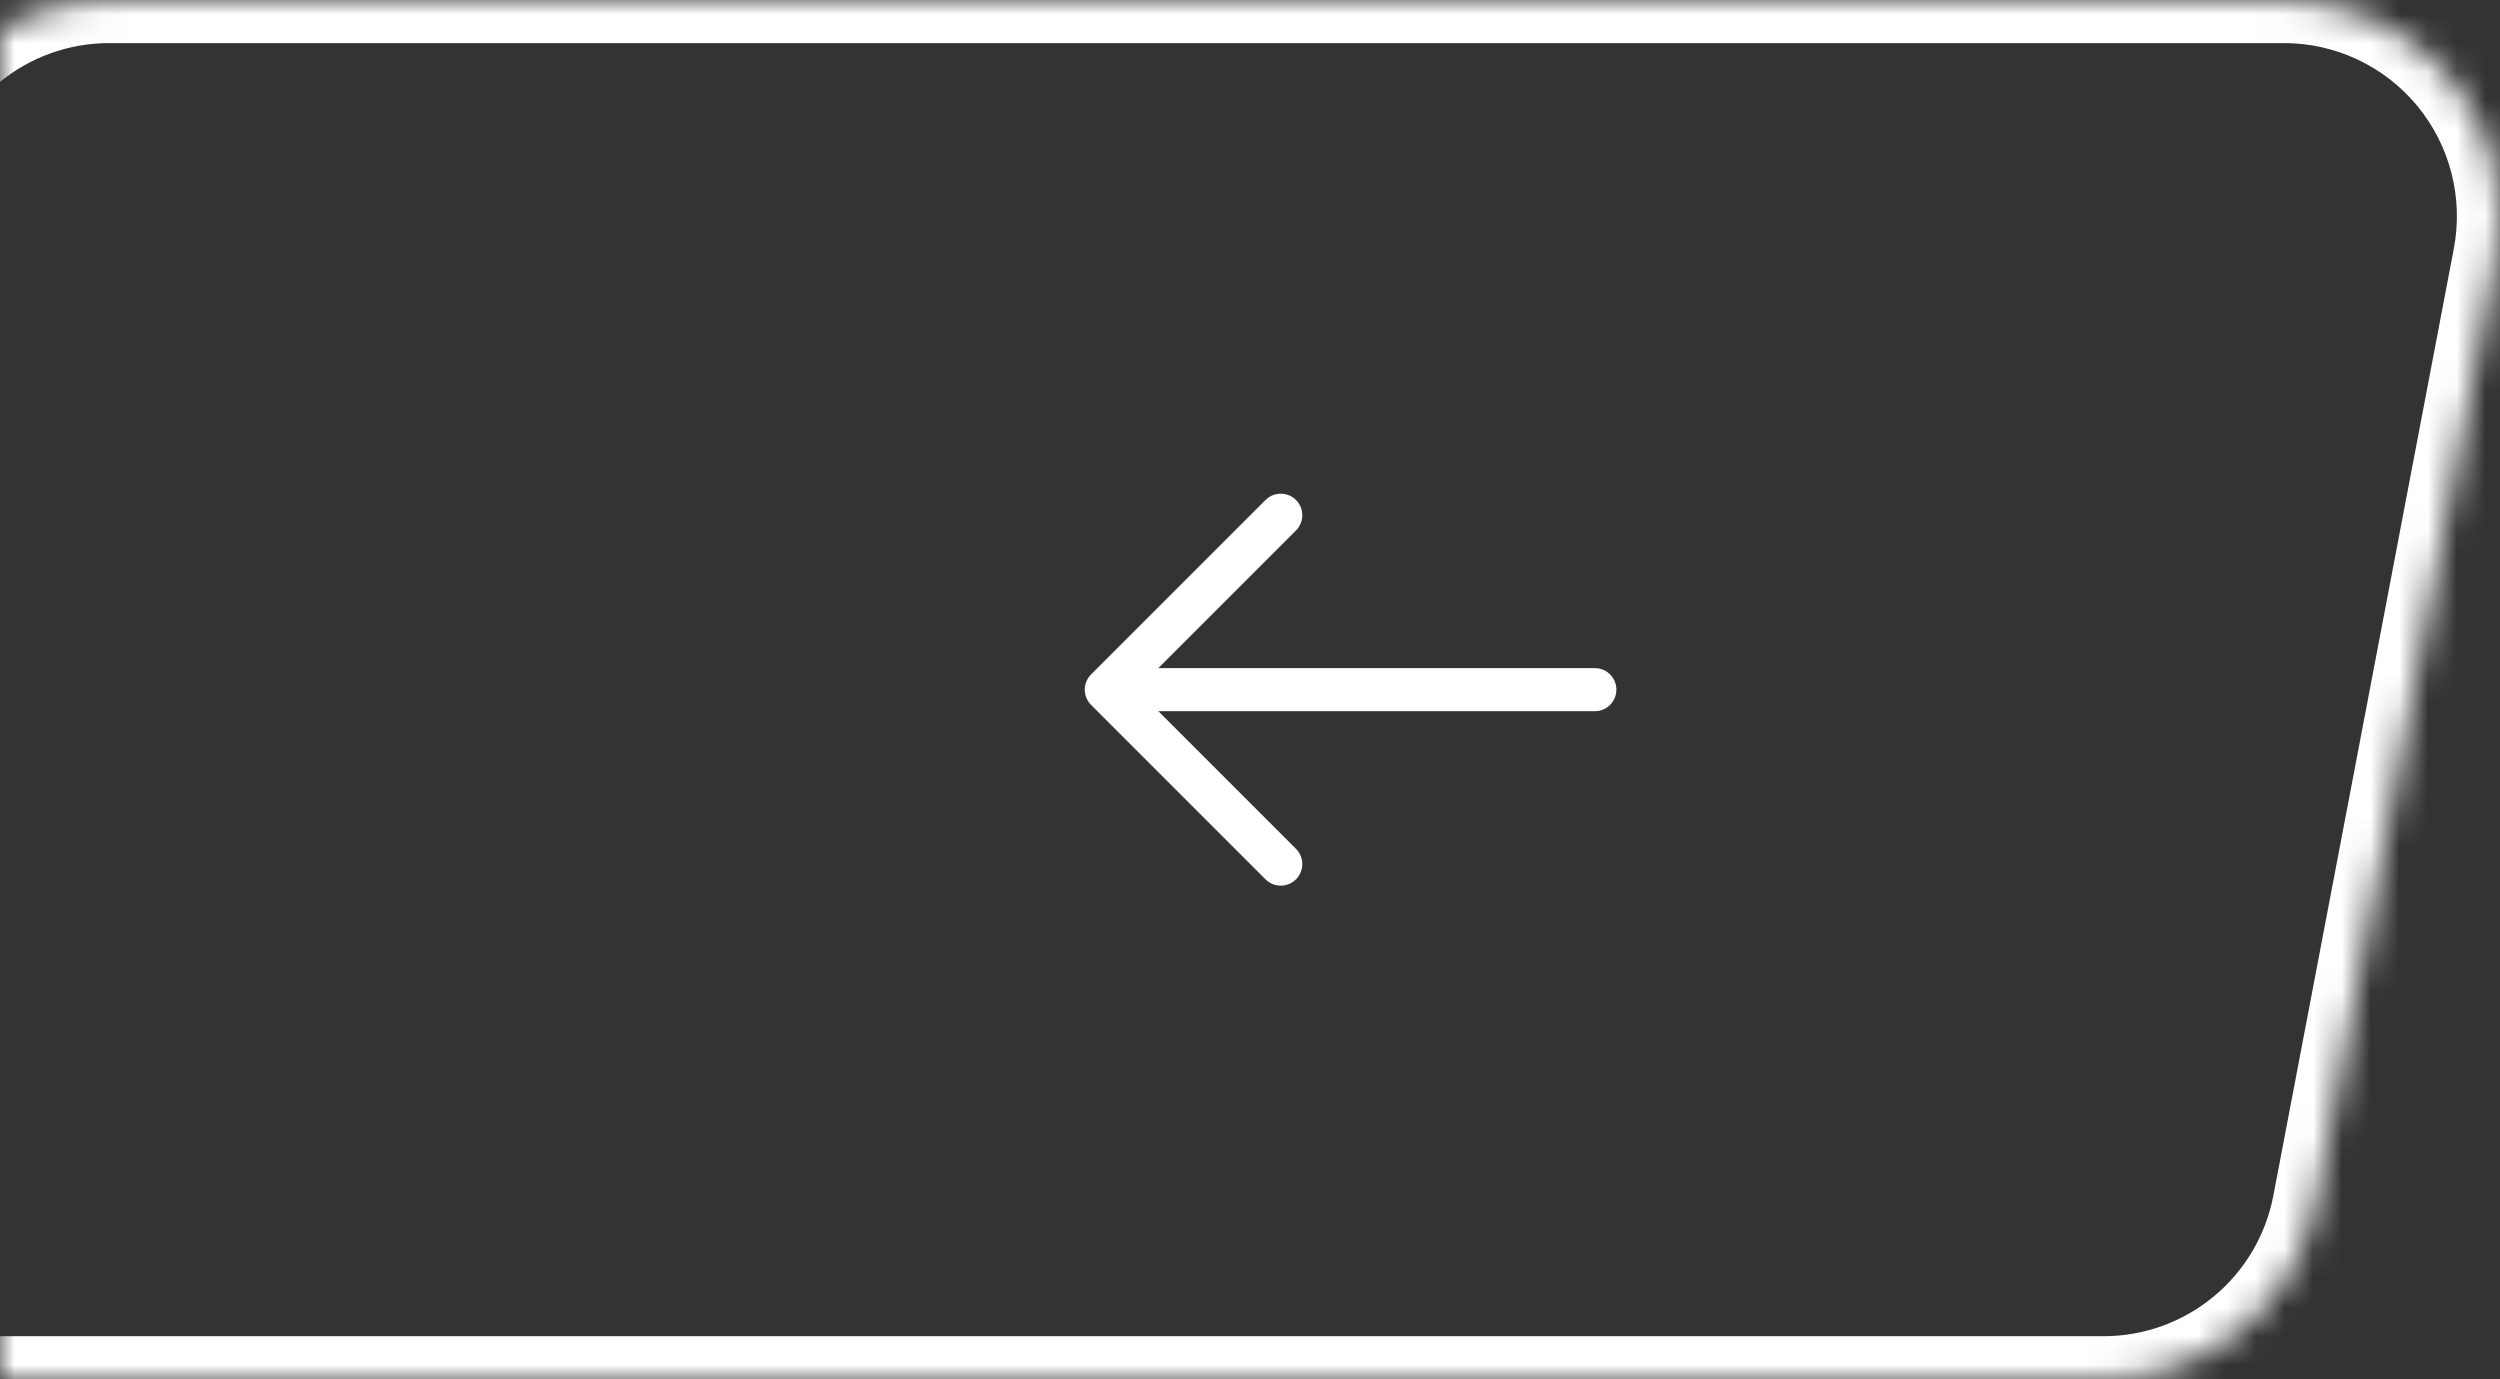 <svg width="87" height="48" viewBox="0 0 87 48" fill="none" xmlns="http://www.w3.org/2000/svg">
    <rect x="0" y="0" width="87" height="48" fill="#333333" stroke="none"/>
    <g  >
        <mask id="path-1-inside-1_1_16" fill="red">
            <path d="M86.867 8.929L80.586 41.888C80.259 43.607 79.342 45.158 77.995 46.273C76.648 47.389 74.954 48 73.206 48L-2.487 48C-3.593 48 -4.685 47.755 -5.686 47.284C-6.686 46.812 -7.571 46.125 -8.276 45.272C-8.981 44.419 -9.489 43.421 -9.764 42.349C-10.039 41.277 -10.074 40.157 -9.867 39.069L-3.586 6.111C-3.258 4.392 -2.342 2.841 -0.995 1.726C0.353 0.61 2.047 -3.423e-05 3.795 1.47292e-09L79.487 1.65387e-09C80.593 0 81.685 0.245 82.686 0.716C83.686 1.188 84.571 1.875 85.276 2.728C85.981 3.581 86.489 4.579 86.764 5.651C87.039 6.723 87.074 7.843 86.867 8.931"/>
        </mask>
        <path d="M80.586 41.888L79.113 41.607L79.113 41.607L80.586 41.888ZM73.206 48L73.206 49.5L73.206 49.5L73.206 48ZM-2.487 48L-2.487 49.5H-2.487L-2.487 48ZM-9.867 39.069L-11.341 38.789L-11.341 38.789L-9.867 39.069ZM-3.586 6.111L-5.06 5.83L-5.06 5.83L-3.586 6.111ZM3.795 1.47292e-09L3.795 1.5H3.795L3.795 1.47292e-09ZM79.487 1.65387e-09L79.487 -1.5L79.487 -1.5L79.487 1.65387e-09ZM85.394 8.648L79.113 41.607L82.06 42.168L88.341 9.21L85.394 8.648ZM79.113 41.607C78.85 42.983 78.117 44.225 77.038 45.118L78.952 47.429C80.568 46.09 81.667 44.23 82.06 42.168L79.113 41.607ZM77.038 45.118C75.96 46.011 74.605 46.5 73.205 46.5L73.206 49.5C75.304 49.5 77.336 48.767 78.952 47.429L77.038 45.118ZM73.206 46.5L-2.487 46.5L-2.487 49.5L73.206 49.5L73.206 46.5ZM-2.486 46.5C-3.371 46.5 -4.245 46.304 -5.046 45.927L-6.325 48.641C-5.124 49.206 -3.814 49.5 -2.487 49.5L-2.486 46.5ZM-5.046 45.927C-5.847 45.549 -6.555 45 -7.119 44.317L-9.432 46.228C-8.586 47.251 -7.525 48.075 -6.325 48.641L-5.046 45.927ZM-7.119 44.317C-7.684 43.634 -8.091 42.835 -8.311 41.976L-11.217 42.722C-10.887 44.008 -10.277 45.205 -9.432 46.228L-7.119 44.317ZM-8.311 41.976C-8.531 41.117 -8.559 40.221 -8.394 39.35L-11.341 38.789C-11.589 40.093 -11.547 41.436 -11.217 42.722L-8.311 41.976ZM-8.394 39.35L-2.113 6.392L-5.06 5.83L-11.341 38.789L-8.394 39.35ZM-2.113 6.392C-1.85 5.016 -1.116 3.774 -0.038 2.881L-1.951 0.57C-3.567 1.909 -4.667 3.769 -5.06 5.83L-2.113 6.392ZM-0.038 2.881C1.04 1.988 2.396 1.5 3.795 1.5L3.795 -1.5C1.697 -1.5 -0.335 -0.768 -1.951 0.57L-0.038 2.881ZM3.795 1.5L79.487 1.5L79.487 -1.5L3.795 -1.5L3.795 1.5ZM79.486 1.5C80.371 1.5 81.245 1.696 82.046 2.073L83.325 -0.64C82.124 -1.206 80.814 -1.5 79.487 -1.5L79.486 1.5ZM82.046 2.073C82.847 2.451 83.555 3 84.119 3.683L86.432 1.772C85.586 0.749 84.525 -0.075 83.325 -0.64L82.046 2.073ZM84.119 3.683C84.684 4.366 85.091 5.165 85.311 6.024L88.217 5.278C87.887 3.992 87.277 2.795 86.432 1.772L84.119 3.683ZM85.311 6.024C85.531 6.882 85.559 7.779 85.394 8.65L88.341 9.211C88.589 7.907 88.547 6.564 88.217 5.278L85.311 6.024Z" fill="white" mask="url(#path-1-inside-1_1_16)"/>
    </g>
    <path d="M44.57 17.93L38.5 24L44.57 30.07" stroke="white" stroke-width="1.5" stroke-miterlimit="10" stroke-linecap="round" stroke-linejoin="round"/>
    <path d="M55.5 24L38.67 24" stroke="white" stroke-width="1.5" stroke-miterlimit="10" stroke-linecap="round" stroke-linejoin="round"/>
</svg>
